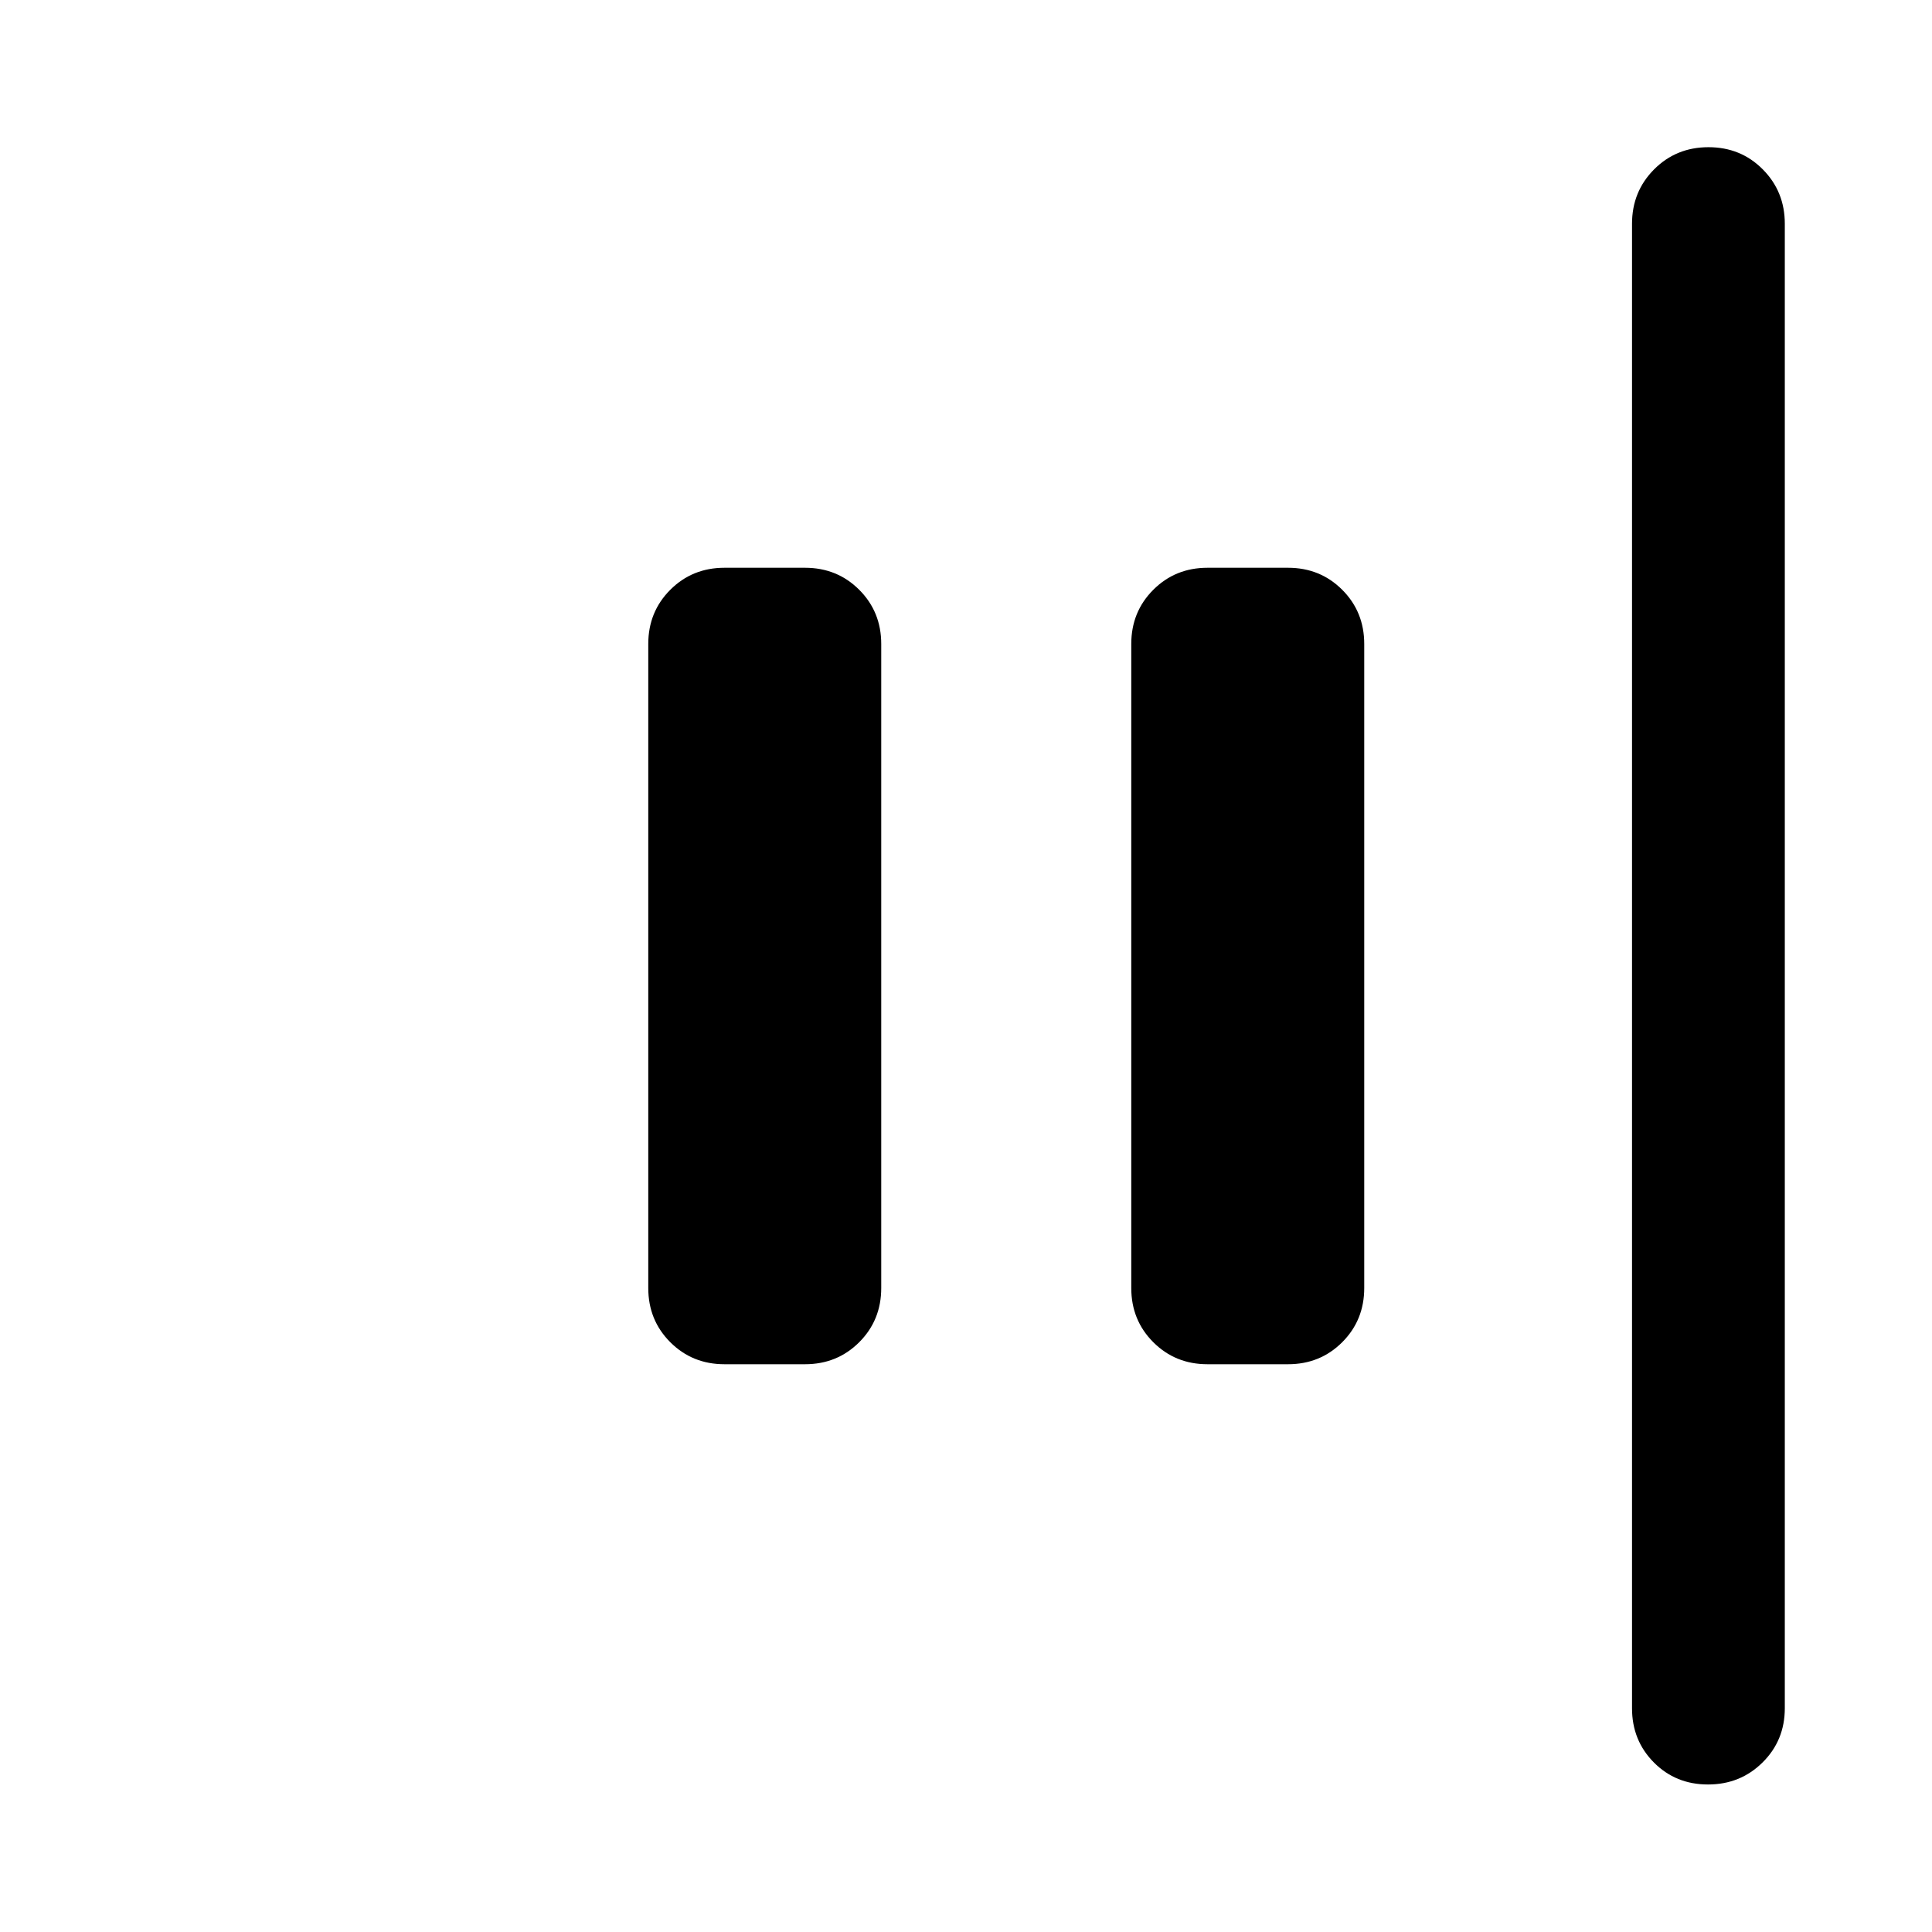 <svg xmlns="http://www.w3.org/2000/svg" height="40" viewBox="0 -960 960 960" width="40"><path d="M848.7-73.3q-16.05 0-26.9-10.94-10.86-10.94-10.86-26.94v-737.64q0-16 10.97-27.02 10.98-11.02 27.03-11.02t26.98 11.02q10.94 11.02 10.94 27.02v737.64q0 16-11.06 26.94-11.05 10.94-27.1 10.94ZM600-282.12q-16 0-26.94-10.94Q562.12-304 562.12-320v-320q0-16 10.94-26.94Q584-677.88 600-677.88h40q16 0 26.94 10.94Q677.88-656 677.88-640v320q0 16-10.94 26.94Q656-282.12 640-282.12h-40Zm-240 0q-16 0-26.94-10.94Q322.12-304 322.12-320v-320q0-16 10.94-26.94Q344-677.88 360-677.88h40q16 0 26.94 10.94Q437.88-656 437.88-640v320q0 16-10.94 26.94Q416-282.12 400-282.12h-40Z"/></svg>